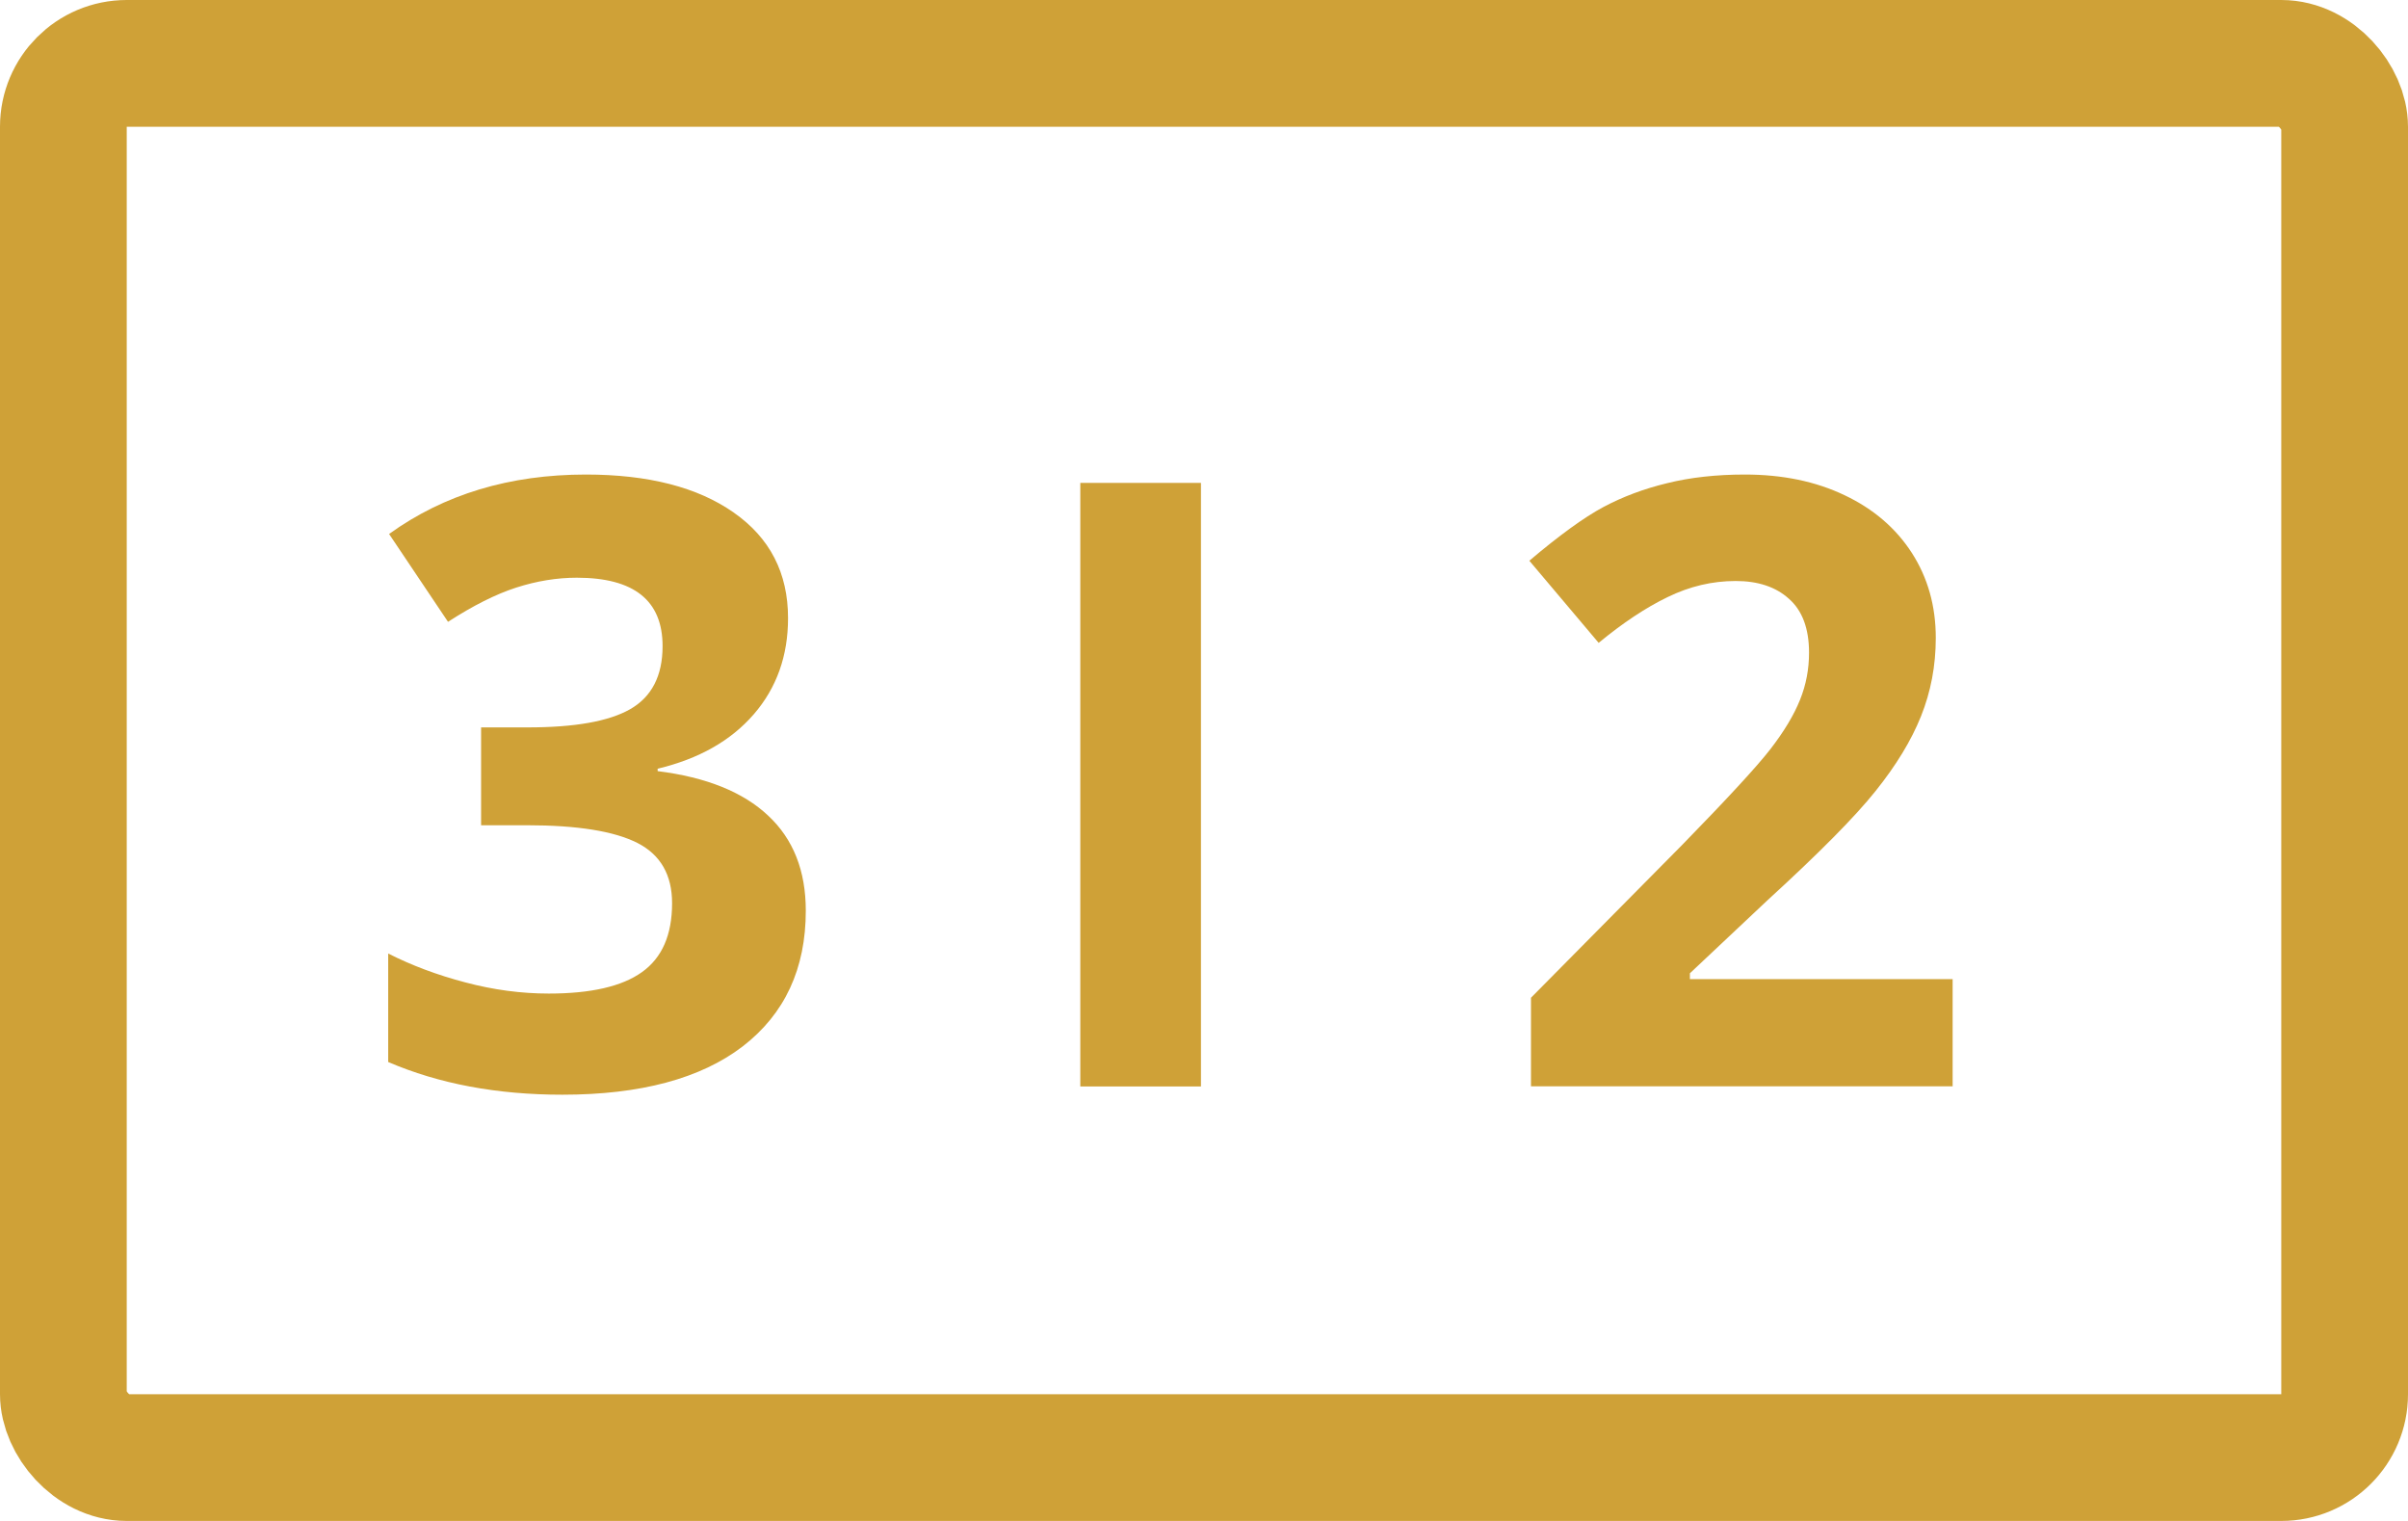 <svg width="19" height="12" viewBox="0 0 19 12" fill="none" xmlns="http://www.w3.org/2000/svg">
<rect x="0.5" y="0.5" width="18" height="11" rx="0.5" stroke="#cfa137"/>
<path d="M6.218 4.877C6.218 5.174 6.128 5.427 5.948 5.635C5.767 5.844 5.515 5.987 5.189 6.065V6.084C5.573 6.132 5.864 6.249 6.062 6.436C6.259 6.62 6.358 6.87 6.358 7.185C6.358 7.643 6.192 8 5.86 8.256C5.528 8.51 5.053 8.637 4.437 8.637C3.921 8.637 3.463 8.551 3.063 8.379V7.523C3.248 7.617 3.451 7.693 3.672 7.751C3.894 7.81 4.113 7.839 4.33 7.839C4.662 7.839 4.907 7.783 5.065 7.67C5.224 7.557 5.303 7.376 5.303 7.126C5.303 6.903 5.212 6.744 5.03 6.651C4.847 6.558 4.557 6.511 4.157 6.511H3.796V5.739H4.164C4.533 5.739 4.802 5.692 4.971 5.596C5.142 5.499 5.228 5.332 5.228 5.098C5.228 4.738 5.003 4.558 4.551 4.558C4.395 4.558 4.235 4.584 4.073 4.636C3.912 4.688 3.733 4.778 3.535 4.906L3.07 4.213C3.504 3.9 4.022 3.744 4.623 3.744C5.115 3.744 5.504 3.844 5.788 4.043C6.075 4.243 6.218 4.521 6.218 4.877Z" fill="#cfa137"/>
<path d="M15.407 8.571H12.08V7.872L13.275 6.664C13.629 6.301 13.86 6.051 13.968 5.912C14.077 5.771 14.155 5.641 14.203 5.521C14.251 5.402 14.274 5.278 14.274 5.15C14.274 4.959 14.221 4.817 14.115 4.724C14.011 4.63 13.871 4.584 13.695 4.584C13.511 4.584 13.332 4.626 13.158 4.711C12.984 4.795 12.803 4.916 12.614 5.072L12.067 4.424C12.302 4.225 12.496 4.084 12.65 4.001C12.804 3.919 12.972 3.856 13.155 3.812C13.337 3.767 13.541 3.744 13.767 3.744C14.064 3.744 14.326 3.798 14.554 3.907C14.782 4.015 14.959 4.167 15.085 4.362C15.211 4.558 15.274 4.781 15.274 5.033C15.274 5.252 15.235 5.458 15.157 5.652C15.081 5.842 14.961 6.039 14.799 6.241C14.638 6.443 14.354 6.73 13.946 7.103L13.334 7.679V7.725H15.407V8.571Z" fill="#cfa137"/>
<rect x="8.524" y="3.81" width="0.952" height="4.762" fill="#cfa137"/>
</svg>
